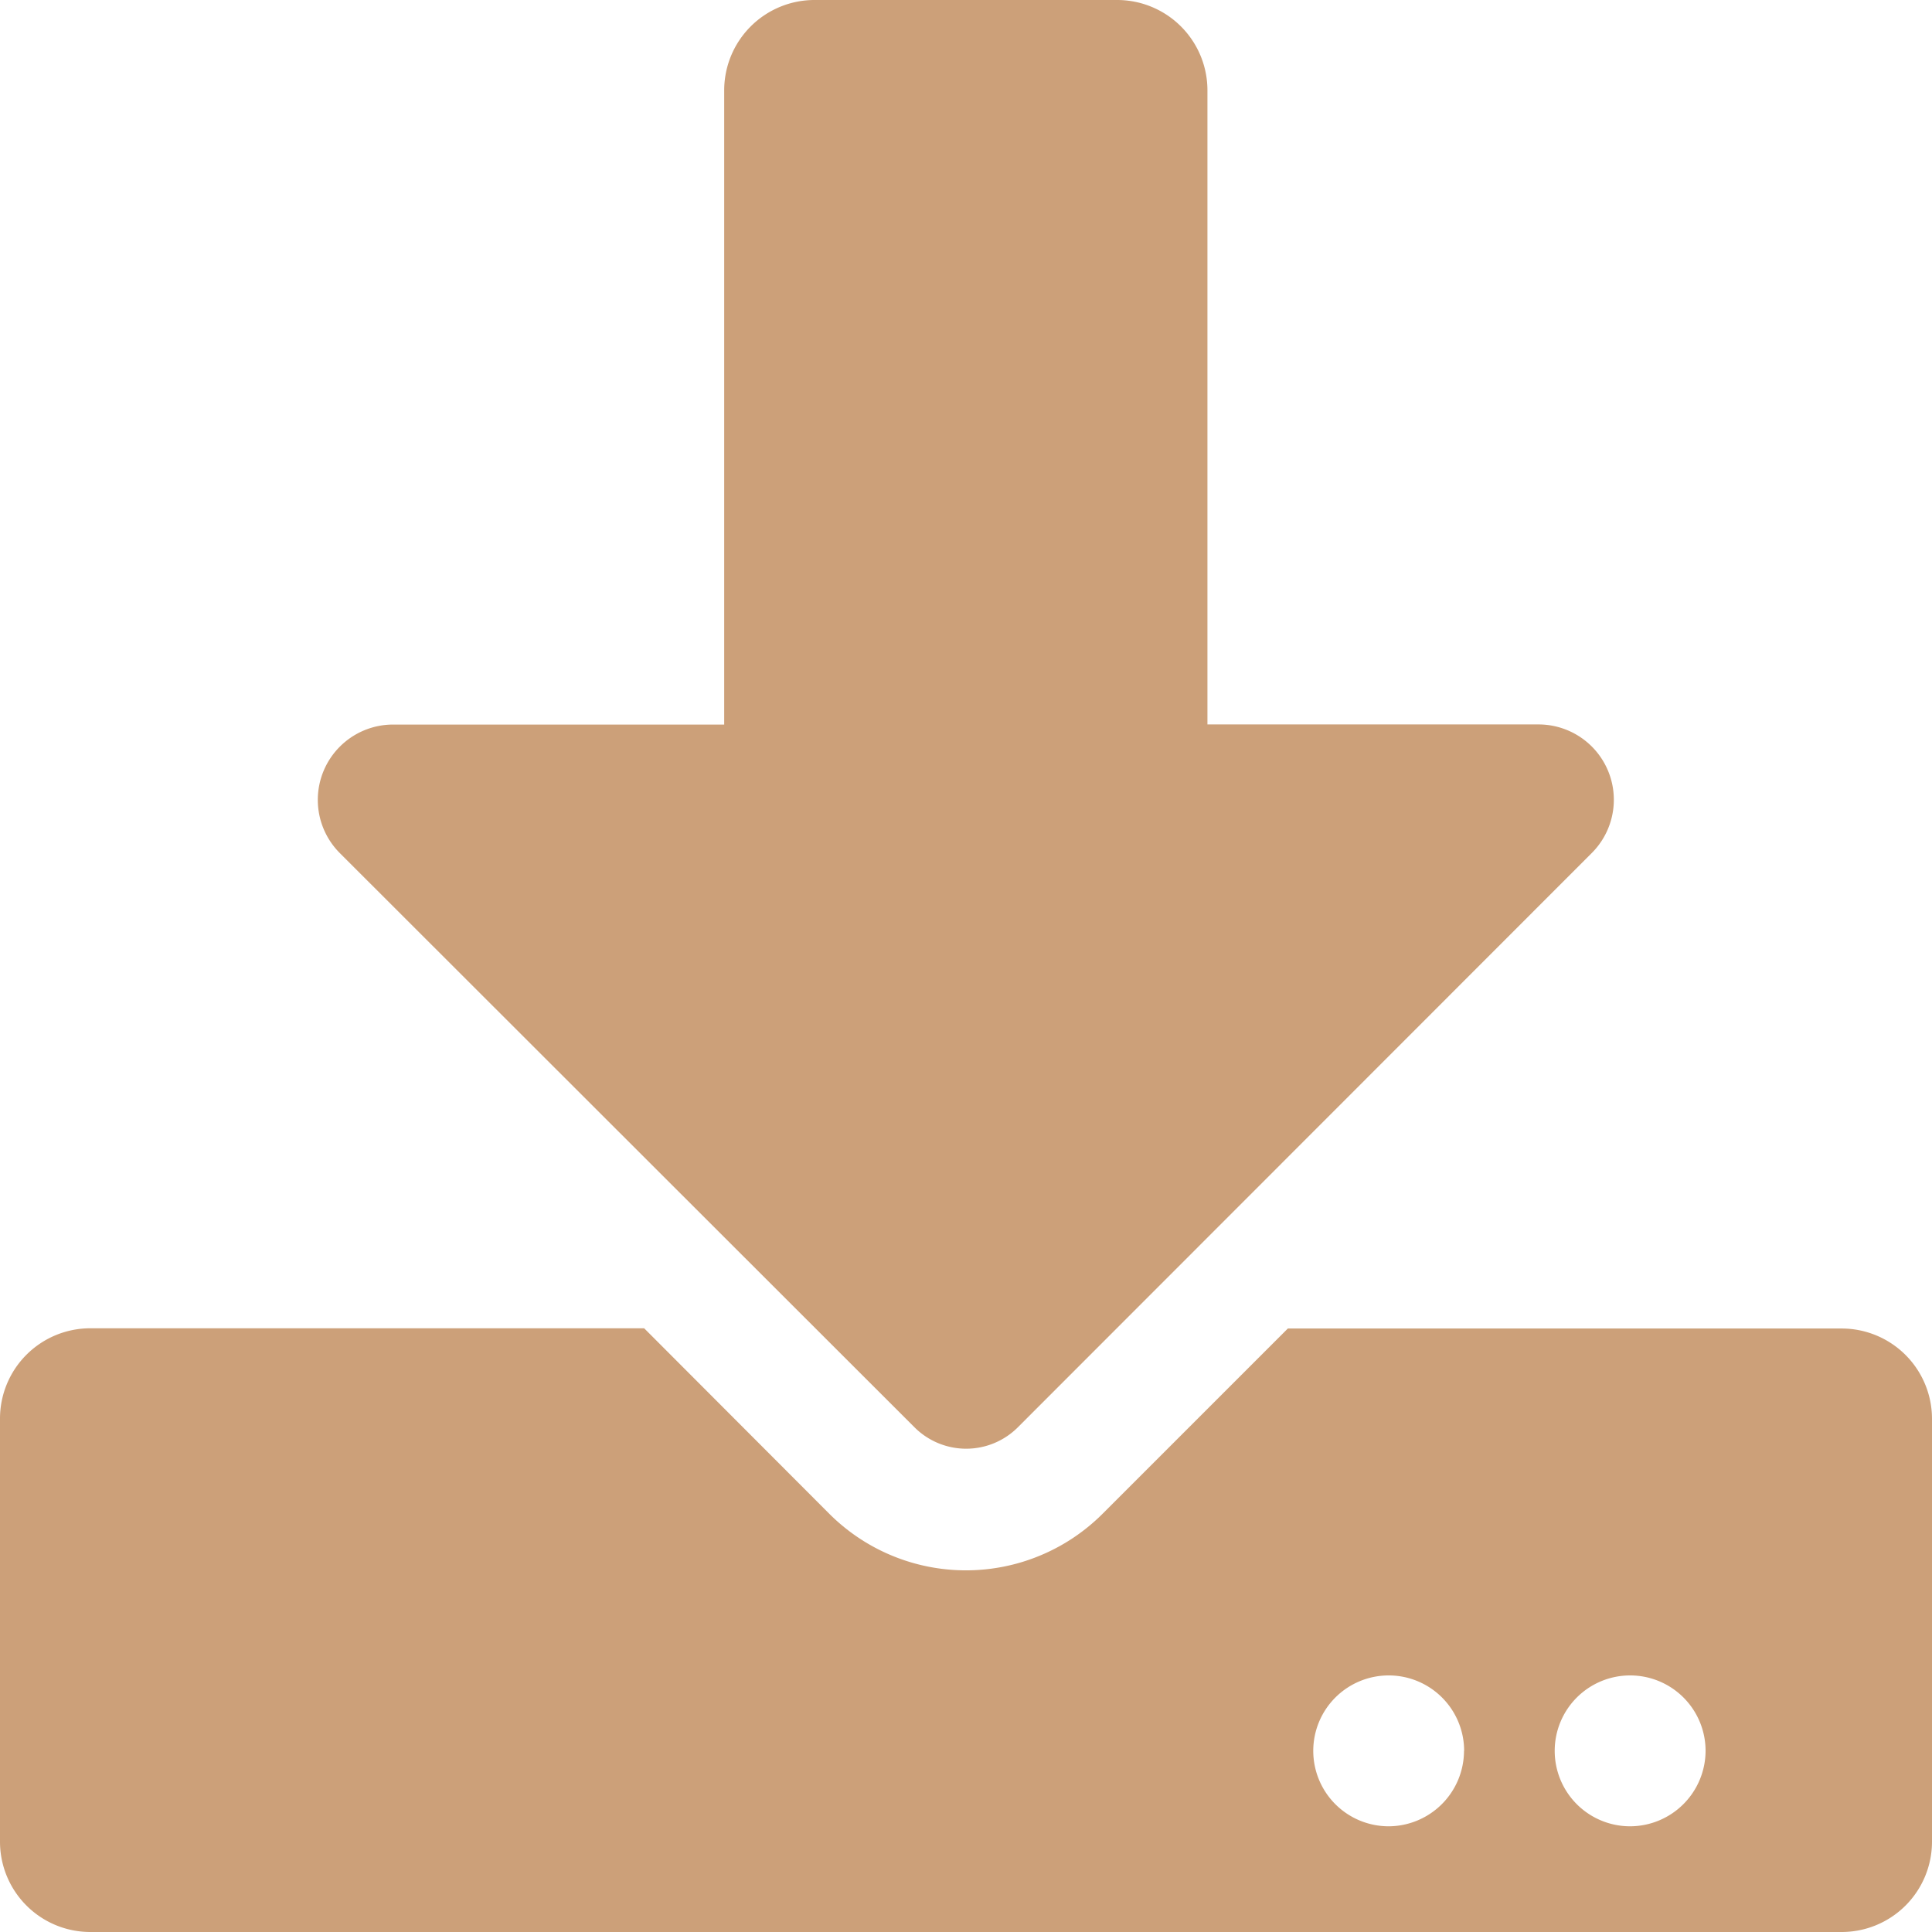 <svg xmlns="http://www.w3.org/2000/svg" width="16.34" height="16.34" viewBox="0 0 16.34 16.34">
  <path id="IconDownload" d="M6.893,0H9.446a.764.764,0,0,1,.766.766V6.127h2.8a.637.637,0,0,1,.45,1.088L8.607,12.073a.618.618,0,0,1-.871,0L2.875,7.216a.637.637,0,0,1,.45-1.088h2.8V.766A.764.764,0,0,1,6.893,0ZM16.34,12v3.574a.764.764,0,0,1-.766.766H.766A.764.764,0,0,1,0,15.574V12a.764.764,0,0,1,.766-.766H5.448L7.011,12.8a1.635,1.635,0,0,0,2.317,0l1.564-1.564h4.682A.764.764,0,0,1,16.34,12Zm-3.957,2.808a.638.638,0,1,0-.638.638A.64.64,0,0,0,12.382,14.808Zm2.042,0a.638.638,0,1,0-.638.638A.64.64,0,0,0,14.425,14.808Z" fill="#cca079"/>
</svg>
